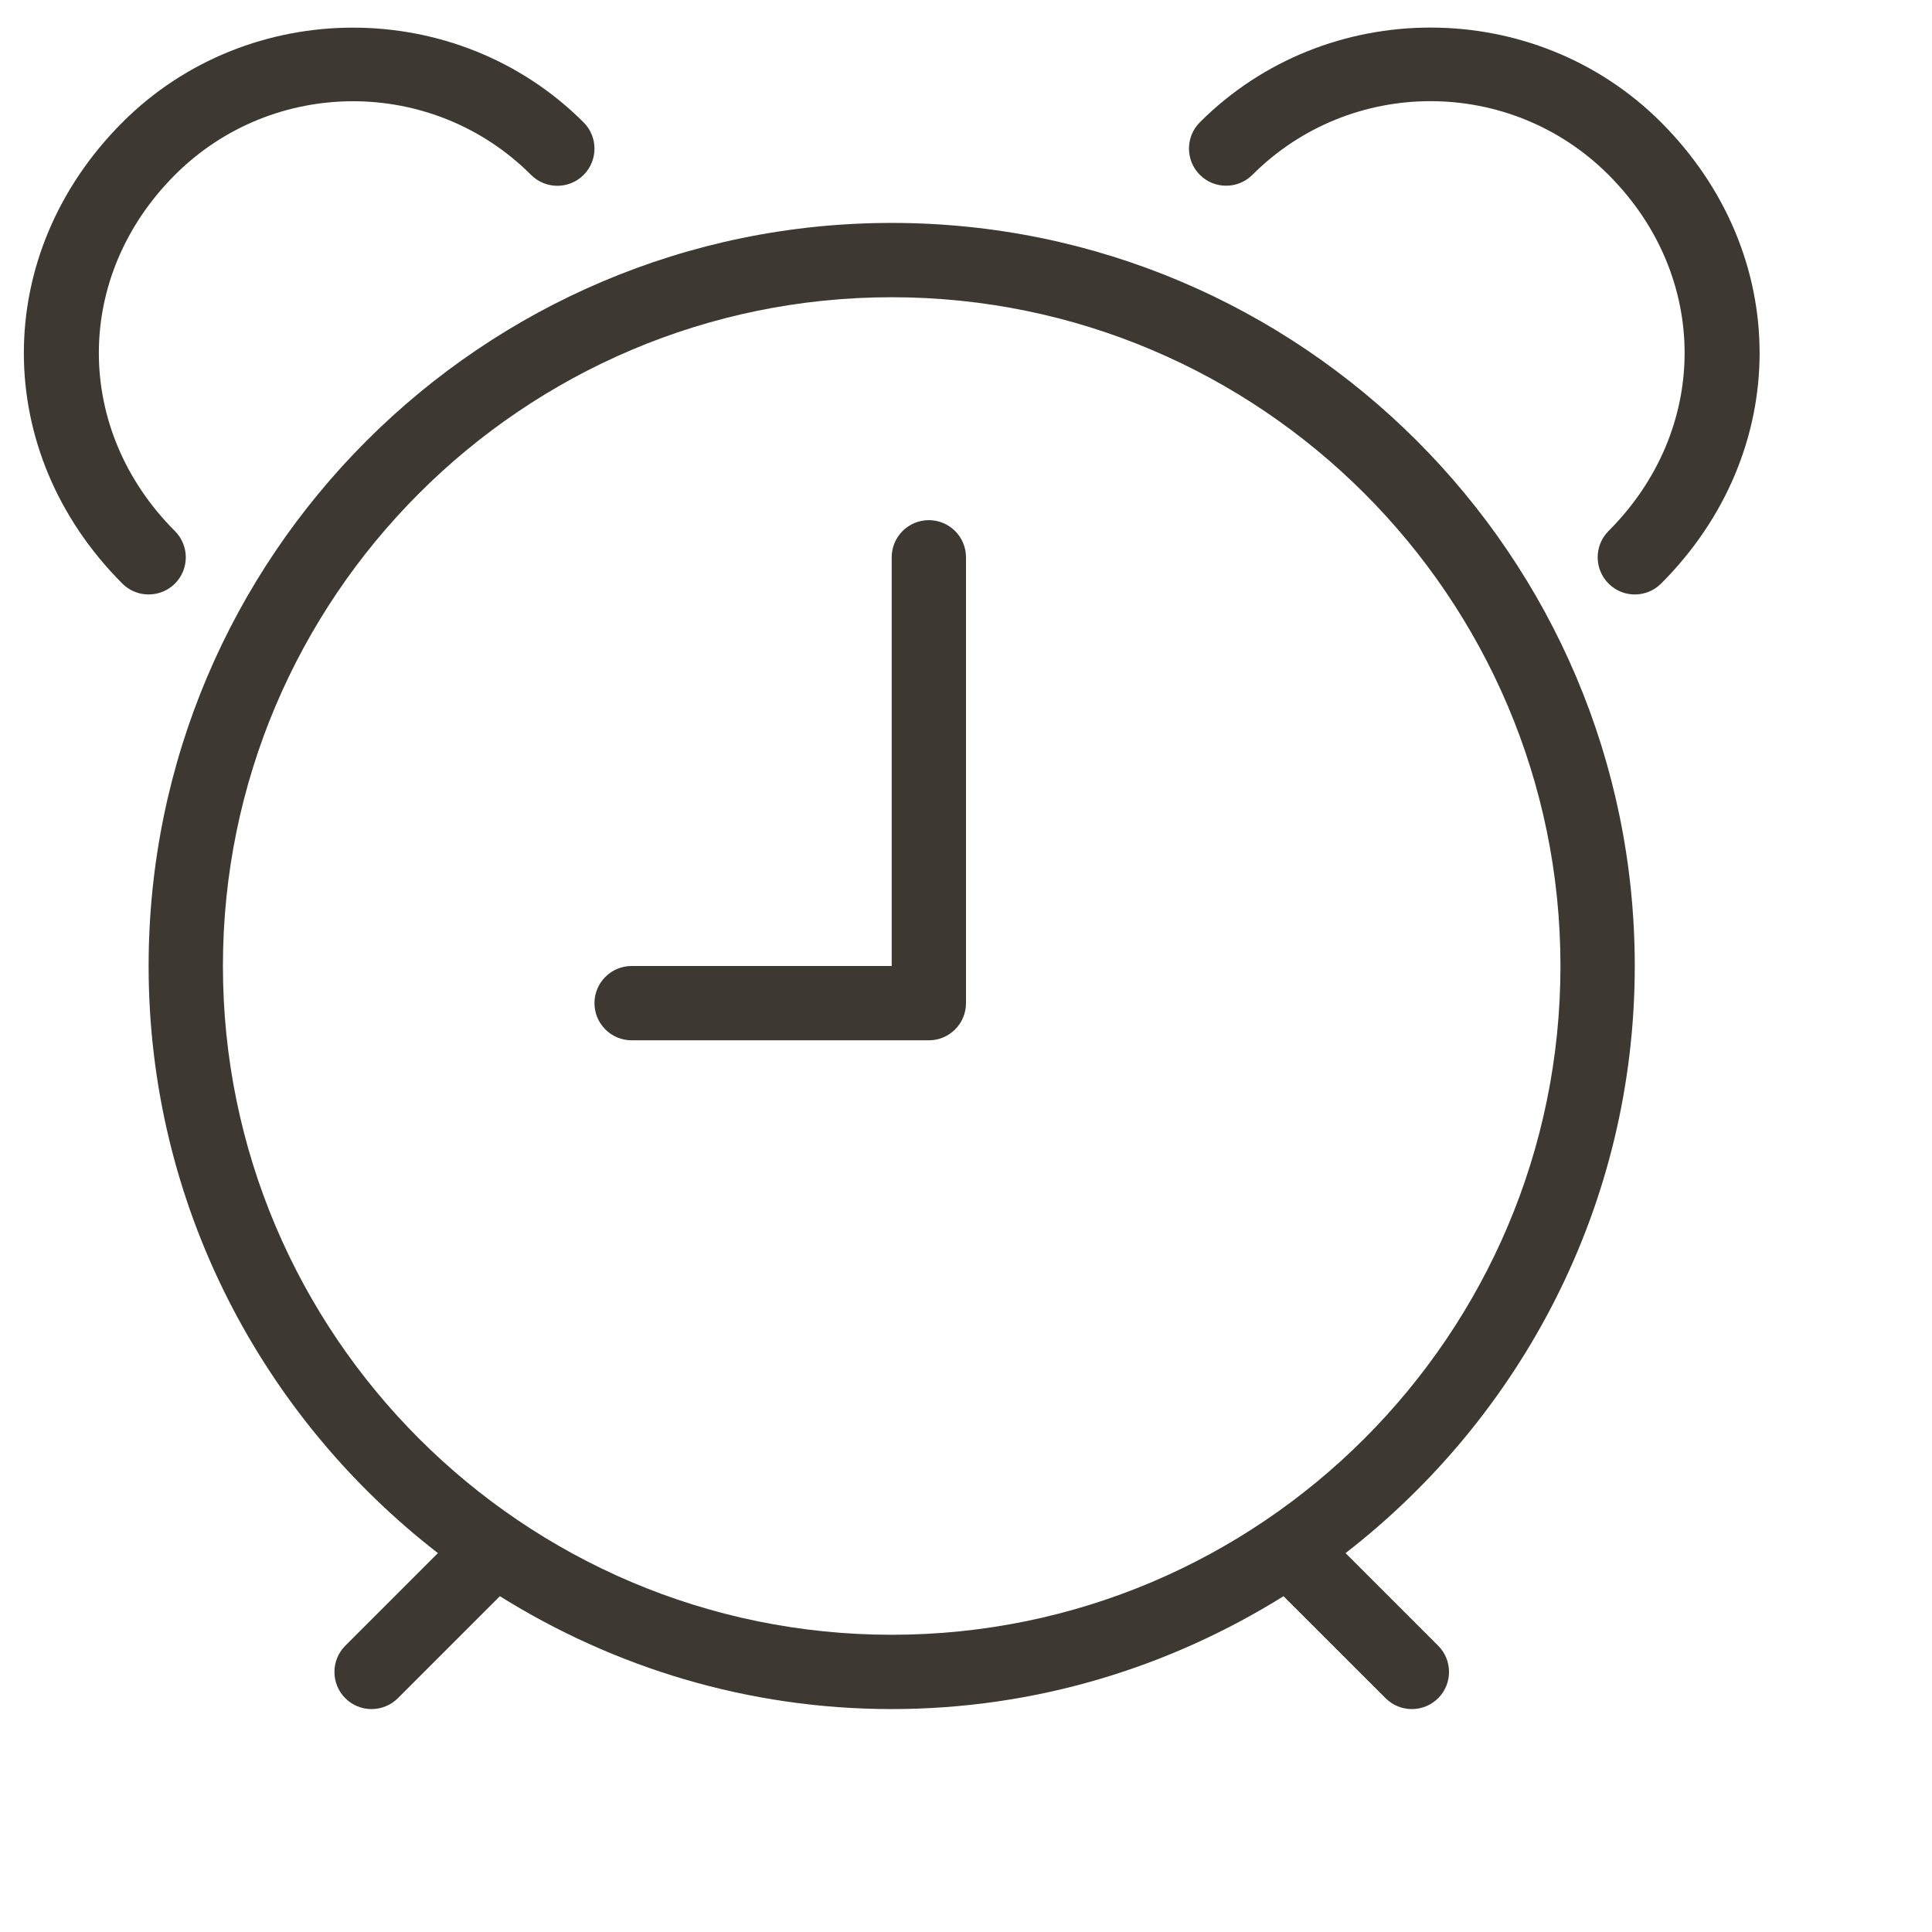 <?xml version="1.0" encoding="UTF-8" standalone="no"?>
<svg width="26px" height="26px" viewBox="0 0 26 26" version="1.1" xmlns="http://www.w3.org/2000/svg" xmlns:xlink="http://www.w3.org/1999/xlink">
    <!-- Generator: Sketch 39.1 (31720) - http://www.bohemiancoding.com/sketch -->
    <title>alarm-clock</title>
    <desc>Created with Sketch.</desc>
    <defs></defs>
    <g id="Page-1" stroke="none" stroke-width="1" fill="none" fill-rule="evenodd">
        <g id="ikoner" transform="translate(-227, -321)" fill="#3E3832">
            <g id="alarm-clock" transform="translate(227, 321)">
                <g id="Outline_Version">
                    <g id="Group">
                        <path d="M22,13 C22,7.486 17.514,3 12,3 C6.486,3 2,7.486 2,13 C2,16.213 3.53,19.07 5.893,20.901 L4.647,22.147 C4.452,22.342 4.452,22.659 4.647,22.854 C4.744,22.951 4.872,23 5,23 C5.128,23 5.256,22.951 5.354,22.854 L6.727,21.481 C8.26,22.438 10.063,23 12,23 C13.937,23 15.74,22.437 17.273,21.481 L18.647,22.854 C18.744,22.951 18.872,23 19,23 C19.128,23 19.256,22.951 19.354,22.854 C19.549,22.659 19.549,22.342 19.354,22.147 L18.108,20.901 C20.47,19.07 22,16.214 22,13 L22,13 Z M12,22 C7.038,22 3,17.962 3,13 C3,8.038 7.038,4 12,4 C16.962,4 21,8.038 21,13 C21,17.962 16.962,22 12,22 L12,22 Z" id="Shape"></path>
                        <path d="M12.5,7 C12.224,7 12,7.224 12,7.5 L12,13 L8.5,13 C8.224,13 8,13.224 8,13.5 C8,13.776 8.224,14 8.5,14 L12.5,14 C12.776,14 13,13.776 13,13.5 L13,7.5 C13,7.224 12.776,7 12.5,7 L12.5,7 Z" id="Shape"></path>
                        <path d="M2.354,7.854 C2.549,7.659 2.549,7.342 2.354,7.147 C0.989,5.781 0.989,3.72 2.354,2.354 C3.676,1.032 5.825,1.032 7.147,2.354 C7.342,2.549 7.659,2.549 7.854,2.354 C8.049,2.159 8.049,1.842 7.854,1.647 C6.155,-0.053 3.346,-0.053 1.647,1.647 C-0.121,3.417 -0.121,6.085 1.647,7.854 C1.744,7.951 1.872,8 2,8 C2.128,8 2.256,7.951 2.354,7.854 L2.354,7.854 Z" id="Shape"></path>
                        <path d="M22.354,1.646 C20.655,-0.054 17.846,-0.054 16.147,1.646 C15.952,1.841 15.952,2.158 16.147,2.353 C16.342,2.548 16.659,2.548 16.854,2.353 C18.176,1.031 20.325,1.031 21.647,2.353 C23.012,3.719 23.012,5.78 21.647,7.146 C21.452,7.341 21.452,7.658 21.647,7.853 C21.744,7.951 21.872,8 22,8 C22.128,8 22.256,7.951 22.354,7.854 C24.122,6.084 24.122,3.416 22.354,1.646 L22.354,1.646 Z" id="Shape"></path>
                    </g>
                </g>
            </g>
        </g>
    </g>
</svg>